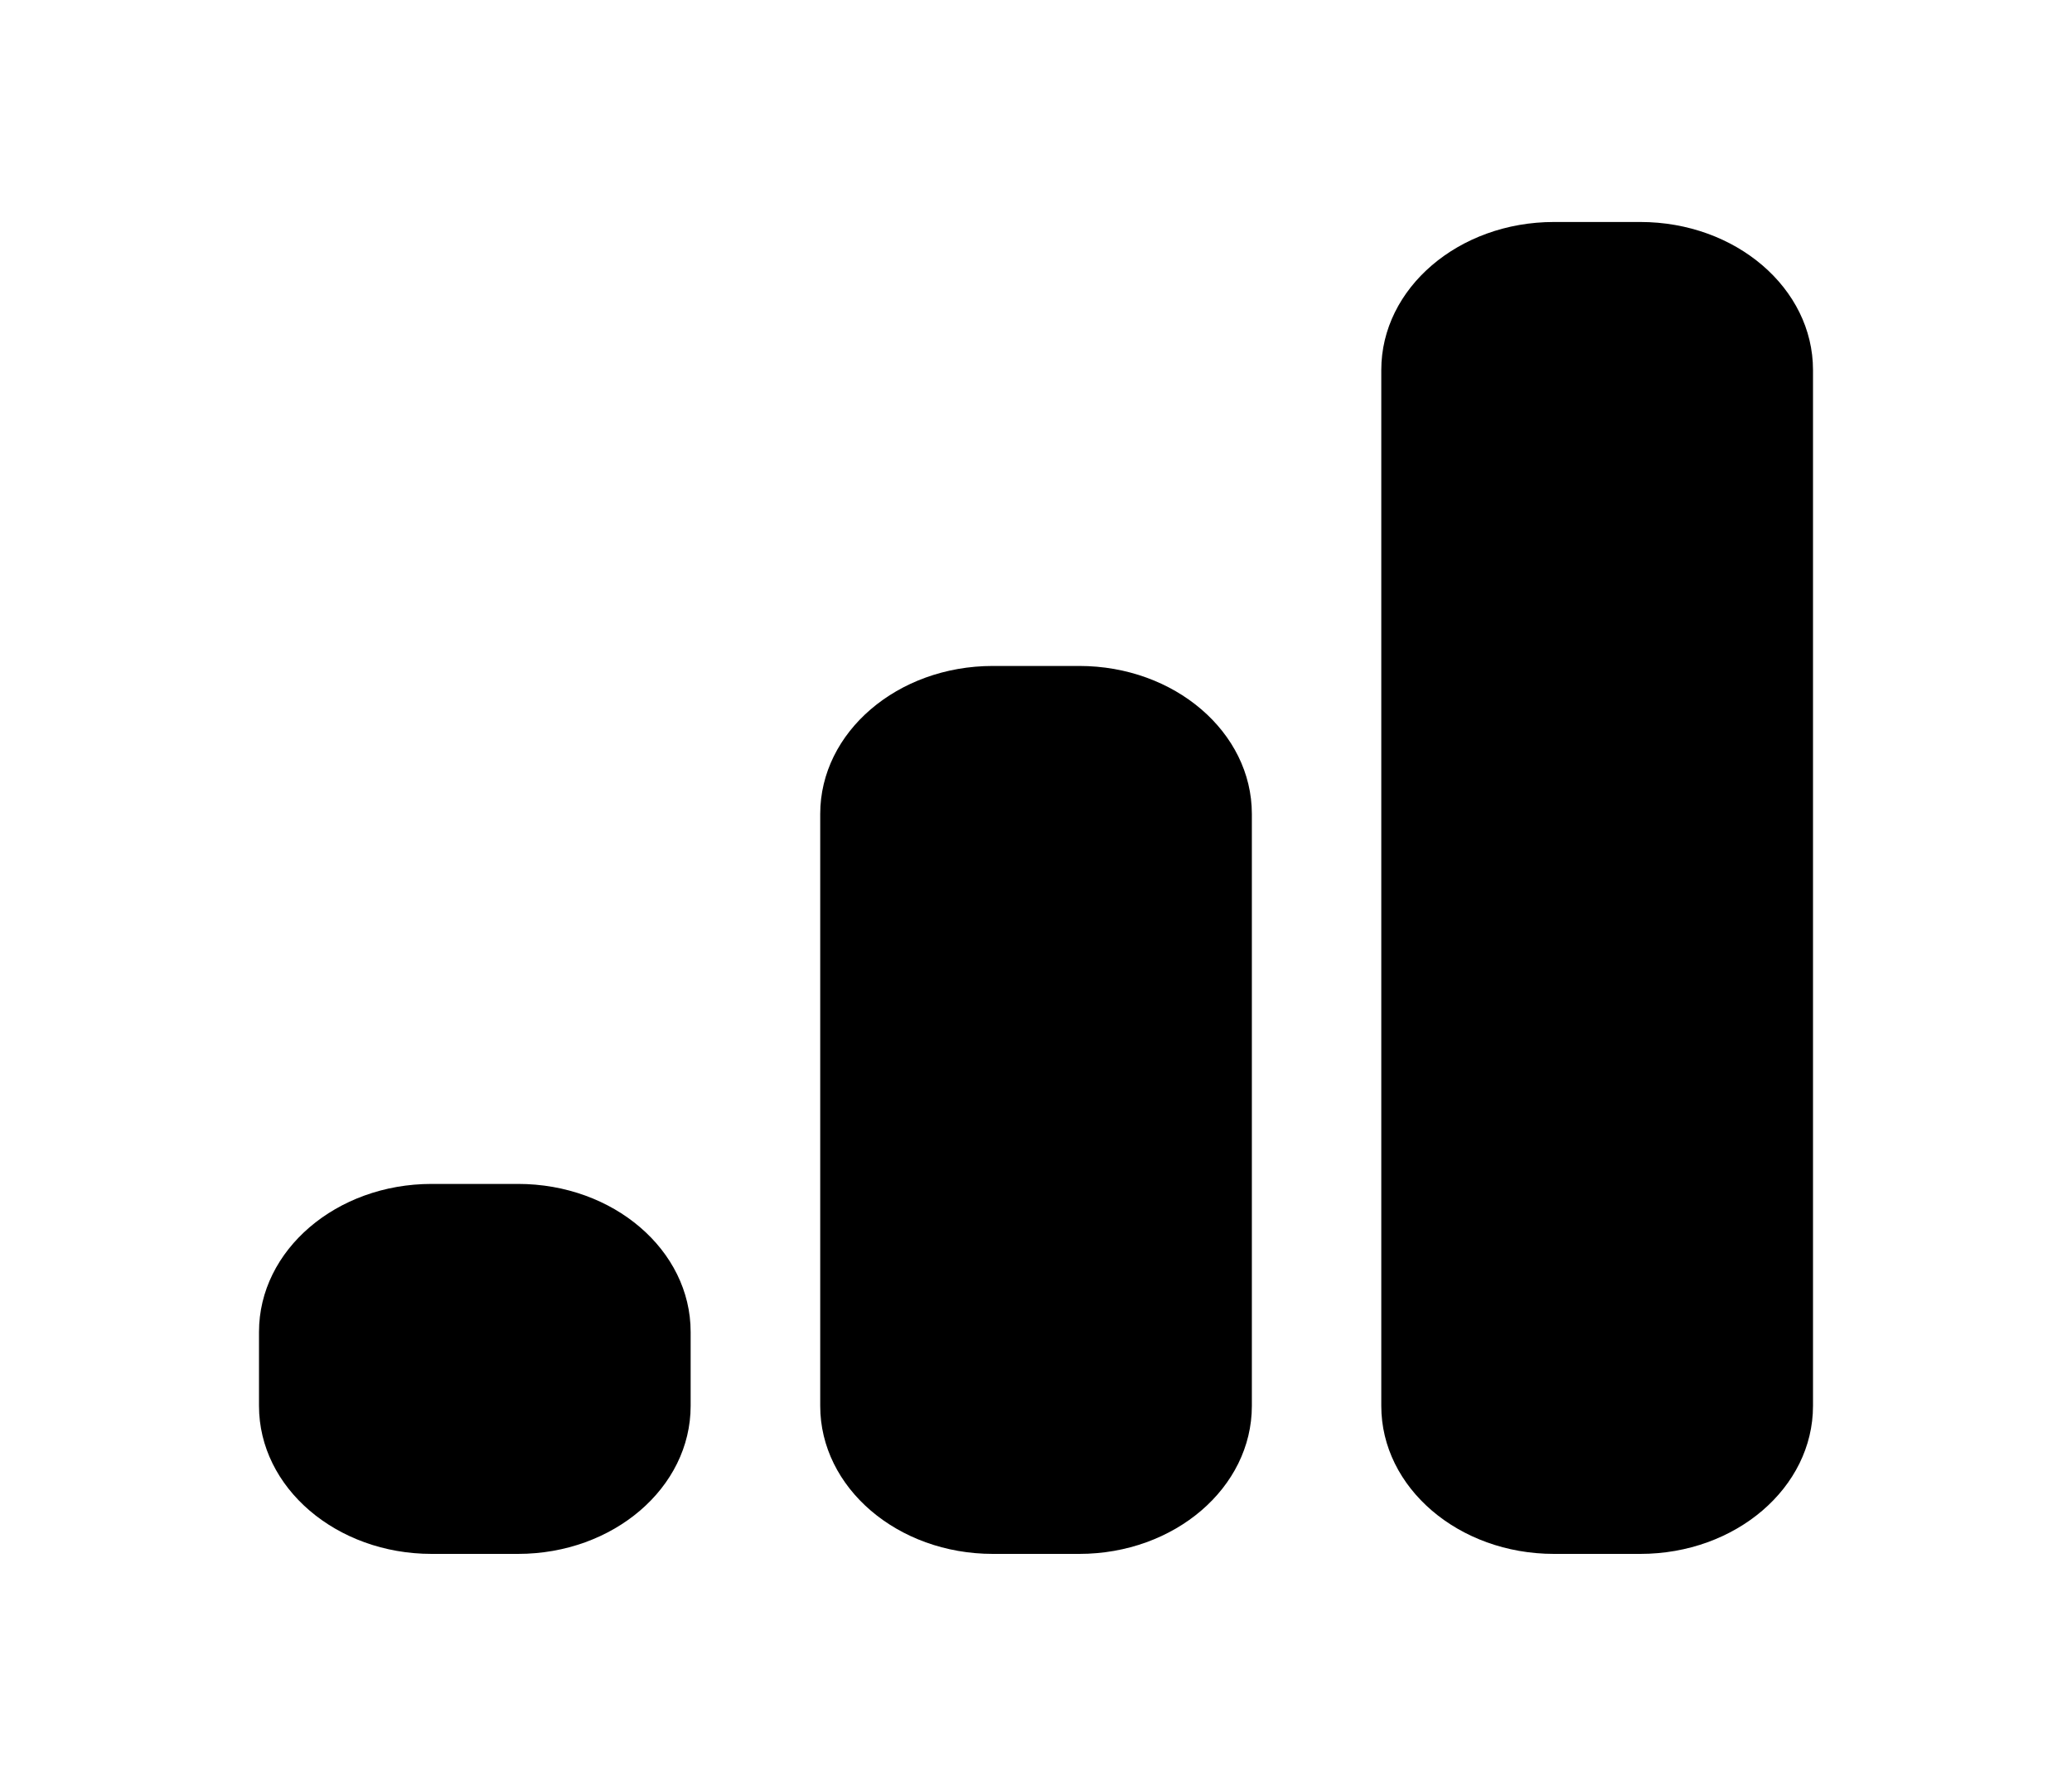 <svg width="28" height="24" viewBox="0 0 28 24" fill="none" xmlns="http://www.w3.org/2000/svg">
<path d="M22.166 3H21C19.711 3 18.666 3.895 18.666 5V19C18.666 20.105 19.711 21 21 21H22.166C23.455 21 24.5 20.105 24.5 19V5C24.5 3.895 23.455 3 22.166 3Z" fill="black"/>
<path d="M14.584 9H13.417C12.128 9 11.084 9.895 11.084 11V19C11.084 20.105 12.128 21 13.417 21H14.584C15.872 21 16.917 20.105 16.917 19V11C16.917 9.895 15.872 9 14.584 9Z" fill="black"/>
<path d="M7 16H5.833C4.545 16 3.5 16.895 3.5 18V19C3.5 20.105 4.545 21 5.833 21H7C8.289 21 9.333 20.105 9.333 19V18C9.333 16.895 8.289 16 7 16Z" fill="black"/>
</svg>
